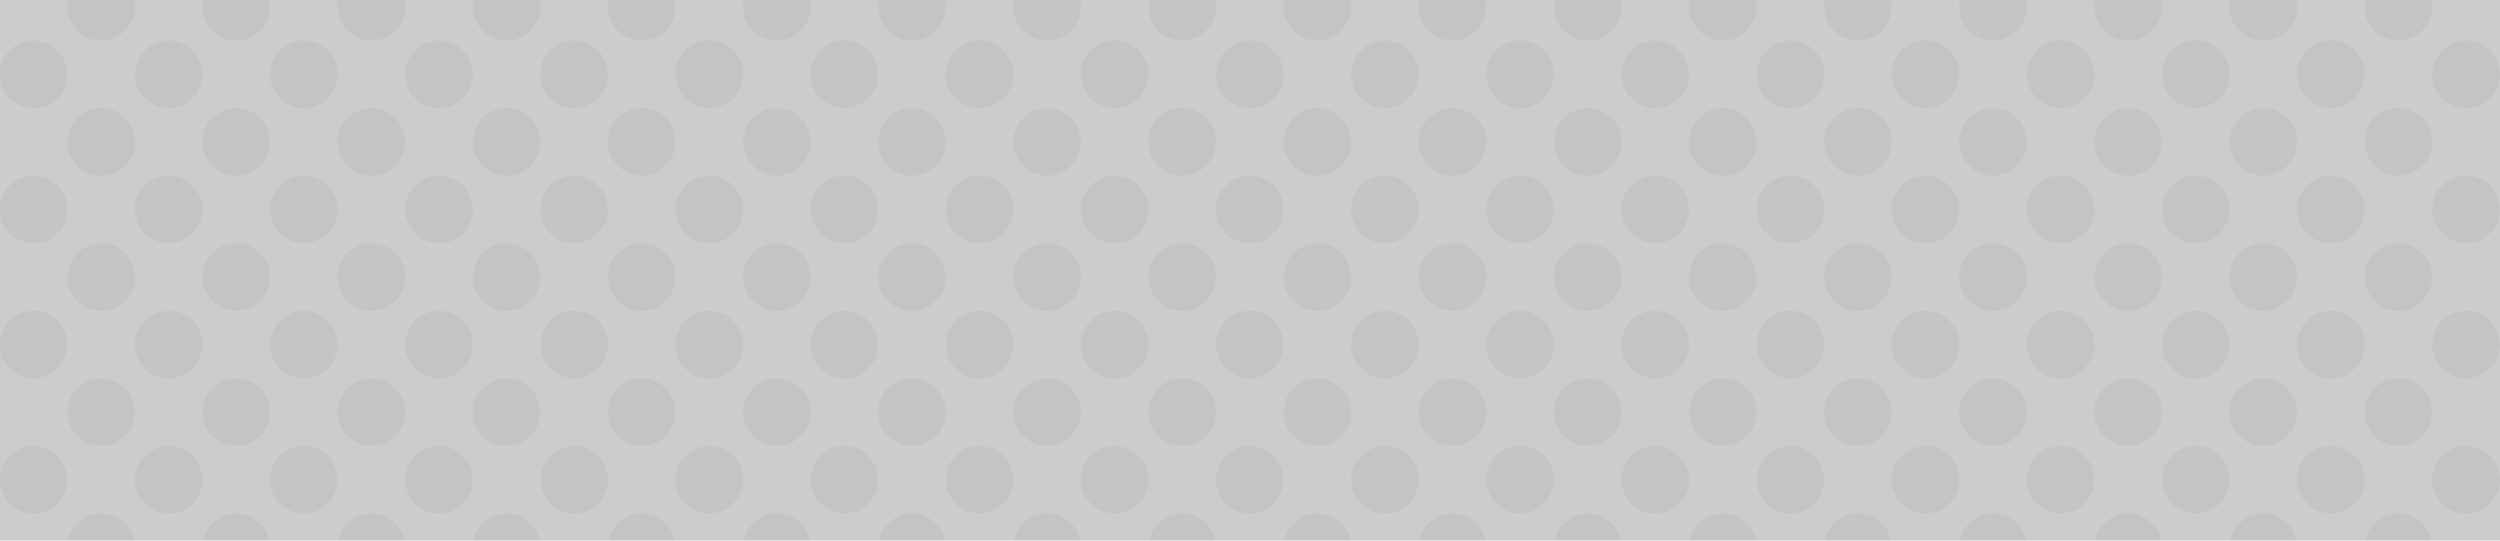<?xml version="1.0" encoding="UTF-8" standalone="no"?>
<!-- Created with Inkscape (http://www.inkscape.org/) -->

<svg
   xmlns:dc="http://purl.org/dc/elements/1.1/"
   xmlns:cc="http://creativecommons.org/ns#"
   xmlns:rdf="http://www.w3.org/1999/02/22-rdf-syntax-ns#"
   xmlns:svg="http://www.w3.org/2000/svg"
   xmlns="http://www.w3.org/2000/svg"
   xmlns:sodipodi="http://sodipodi.sourceforge.net/DTD/sodipodi-0.dtd"
   xmlns:inkscape="http://www.inkscape.org/namespaces/inkscape"
   width="370"
   height="80"
   id="svg2"
   version="1.1"
   inkscape:version="0.48.4 r9939"
   sodipodi:docname="bgSavedGame.svg"
   inkscape:export-filename="/home/victor/aleva/super-bombinhas/data/img/ui/bgSavedGame.png"
   inkscape:export-xdpi="90"
   inkscape:export-ydpi="90">
  <defs
     id="defs4">
    <filter
       id="filter3765"
       inkscape:label="filter1"
       x="-0.2"
       y="-0.2"
       width="1.33"
       height="1.33" />
    <filter
       inkscape:collect="always"
       id="filter3779"
       x="-0.262"
       width="1.524"
       y="-0.22"
       height="1.44">
      <feGaussianBlur
         inkscape:collect="always"
         stdDeviation="1.171"
         id="feGaussianBlur3781" />
    </filter>
  </defs>
  <sodipodi:namedview
     id="base"
     pagecolor="#ffffff"
     bordercolor="#666666"
     borderopacity="1.0"
     inkscape:pageopacity="0.0"
     inkscape:pageshadow="2"
     inkscape:zoom="1"
     inkscape:cx="-15.716184"
     inkscape:cy="0.89949494"
     inkscape:document-units="px"
     inkscape:current-layer="layer1"
     showgrid="false"
     inkscape:window-width="1364"
     inkscape:window-height="718"
     inkscape:window-x="0"
     inkscape:window-y="0"
     inkscape:window-maximized="1" />
  <g
     inkscape:label="Layer 1"
     inkscape:groupmode="layer"
     id="layer1"
     transform="translate(0,-972.362)">
    <rect
       style="fill:#000000;fill-opacity:1;stroke:none;opacity:0.2"
       id="rect3753"
       width="370"
       height="80"
       x="0"
       y="972.362" />
    <path
       sodipodi:type="arc"
       style="opacity:0.2;fill:#000000;fill-opacity:1;stroke:none;filter:url(#filter3779)"
       id="path3755"
       sodipodi:cx="70.122627"
       sodipodi:cy="27.820513"
       sodipodi:rx="5.362319"
       sodipodi:ry="6.3935342"
       d="m 75.485,27.821 a 5.362,6.394 0 1 1 -10.725,0 5.362,6.394 0 1 1 10.725,0 z"
       transform="matrix(0.932,0,0,0.782,-60.385,1021.605)" />
    <path
       transform="matrix(0.932,0,0,0.782,-50.385,1011.605)"
       d="m 75.485,27.821 a 5.362,6.394 0 1 1 -10.725,0 5.362,6.394 0 1 1 10.725,0 z"
       sodipodi:ry="6.3935342"
       sodipodi:rx="5.362319"
       sodipodi:cy="27.820513"
       sodipodi:cx="70.122627"
       id="path3783"
       style="opacity:0.2;fill:#000000;fill-opacity:1;stroke:none;filter:url(#filter3779)"
       sodipodi:type="arc" />
    <path
       transform="matrix(0.932,0,0,0.782,-40.385,1021.605)"
       d="m 75.485,27.821 a 5.362,6.394 0 1 1 -10.725,0 5.362,6.394 0 1 1 10.725,0 z"
       sodipodi:ry="6.3935342"
       sodipodi:rx="5.362319"
       sodipodi:cy="27.820513"
       sodipodi:cx="70.122627"
       id="path3785"
       style="opacity:0.2;fill:#000000;fill-opacity:1;stroke:none;filter:url(#filter3779)"
       sodipodi:type="arc" />
    <path
       sodipodi:type="arc"
       style="opacity:0.2;fill:#000000;fill-opacity:1;stroke:none;filter:url(#filter3779)"
       id="path3787"
       sodipodi:cx="70.122627"
       sodipodi:cy="27.820513"
       sodipodi:rx="5.362319"
       sodipodi:ry="6.3935342"
       d="m 75.485,27.821 a 5.362,6.394 0 1 1 -10.725,0 5.362,6.394 0 1 1 10.725,0 z"
       transform="matrix(0.932,0,0,0.782,-30.385,1011.605)" />
    <path
       transform="matrix(0.932,0,0,0.782,-60.385,1001.605)"
       d="m 75.485,27.821 a 5.362,6.394 0 1 1 -10.725,0 5.362,6.394 0 1 1 10.725,0 z"
       sodipodi:ry="6.3935342"
       sodipodi:rx="5.362319"
       sodipodi:cy="27.820513"
       sodipodi:cx="70.122627"
       id="path3789"
       style="opacity:0.2;fill:#000000;fill-opacity:1;stroke:none;filter:url(#filter3779)"
       sodipodi:type="arc" />
    <path
       sodipodi:type="arc"
       style="opacity:0.2;fill:#000000;fill-opacity:1;stroke:none;filter:url(#filter3779)"
       id="path3791"
       sodipodi:cx="70.122627"
       sodipodi:cy="27.820513"
       sodipodi:rx="5.362319"
       sodipodi:ry="6.3935342"
       d="m 75.485,27.821 a 5.362,6.394 0 1 1 -10.725,0 5.362,6.394 0 1 1 10.725,0 z"
       transform="matrix(0.932,0,0,0.782,-50.385,991.605)" />
    <path
       sodipodi:type="arc"
       style="opacity:0.2;fill:#000000;fill-opacity:1;stroke:none;filter:url(#filter3779)"
       id="path3793"
       sodipodi:cx="70.122627"
       sodipodi:cy="27.820513"
       sodipodi:rx="5.362319"
       sodipodi:ry="6.3935342"
       d="m 75.485,27.821 a 5.362,6.394 0 1 1 -10.725,0 5.362,6.394 0 1 1 10.725,0 z"
       transform="matrix(0.932,0,0,0.782,-40.385,1001.605)" />
    <path
       transform="matrix(0.932,0,0,0.782,-30.385,991.605)"
       d="m 75.485,27.821 a 5.362,6.394 0 1 1 -10.725,0 5.362,6.394 0 1 1 10.725,0 z"
       sodipodi:ry="6.3935342"
       sodipodi:rx="5.362319"
       sodipodi:cy="27.820513"
       sodipodi:cx="70.122627"
       id="path3795"
       style="opacity:0.2;fill:#000000;fill-opacity:1;stroke:none;filter:url(#filter3779)"
       sodipodi:type="arc" />
    <path
       transform="matrix(0.932,0,0,0.782,-20.385,1021.605)"
       d="m 75.485,27.821 a 5.362,6.394 0 1 1 -10.725,0 5.362,6.394 0 1 1 10.725,0 z"
       sodipodi:ry="6.3935342"
       sodipodi:rx="5.362319"
       sodipodi:cy="27.820513"
       sodipodi:cx="70.122627"
       id="path3797"
       style="opacity:0.2;fill:#000000;fill-opacity:1;stroke:none;filter:url(#filter3779)"
       sodipodi:type="arc" />
    <path
       sodipodi:type="arc"
       style="opacity:0.2;fill:#000000;fill-opacity:1;stroke:none;filter:url(#filter3779)"
       id="path3799"
       sodipodi:cx="70.122627"
       sodipodi:cy="27.820513"
       sodipodi:rx="5.362319"
       sodipodi:ry="6.3935342"
       d="m 75.485,27.821 a 5.362,6.394 0 1 1 -10.725,0 5.362,6.394 0 1 1 10.725,0 z"
       transform="matrix(0.932,0,0,0.782,-10.385,1011.605)" />
    <path
       sodipodi:type="arc"
       style="opacity:0.2;fill:#000000;fill-opacity:1;stroke:none;filter:url(#filter3779)"
       id="path3801"
       sodipodi:cx="70.122627"
       sodipodi:cy="27.820513"
       sodipodi:rx="5.362319"
       sodipodi:ry="6.3935342"
       d="m 75.485,27.821 a 5.362,6.394 0 1 1 -10.725,0 5.362,6.394 0 1 1 10.725,0 z"
       transform="matrix(0.932,0,0,0.782,-0.385,1021.605)" />
    <path
       transform="matrix(0.932,0,0,0.782,9.615,1011.605)"
       d="m 75.485,27.821 a 5.362,6.394 0 1 1 -10.725,0 5.362,6.394 0 1 1 10.725,0 z"
       sodipodi:ry="6.3935342"
       sodipodi:rx="5.362319"
       sodipodi:cy="27.820513"
       sodipodi:cx="70.122627"
       id="path3803"
       style="opacity:0.2;fill:#000000;fill-opacity:1;stroke:none;filter:url(#filter3779)"
       sodipodi:type="arc" />
    <path
       sodipodi:type="arc"
       style="opacity:0.2;fill:#000000;fill-opacity:1;stroke:none;filter:url(#filter3779)"
       id="path3805"
       sodipodi:cx="70.122627"
       sodipodi:cy="27.820513"
       sodipodi:rx="5.362319"
       sodipodi:ry="6.3935342"
       d="m 75.485,27.821 a 5.362,6.394 0 1 1 -10.725,0 5.362,6.394 0 1 1 10.725,0 z"
       transform="matrix(0.932,0,0,0.782,-20.385,1001.605)" />
    <path
       transform="matrix(0.932,0,0,0.782,-10.385,991.605)"
       d="m 75.485,27.821 a 5.362,6.394 0 1 1 -10.725,0 5.362,6.394 0 1 1 10.725,0 z"
       sodipodi:ry="6.3935342"
       sodipodi:rx="5.362319"
       sodipodi:cy="27.820513"
       sodipodi:cx="70.122627"
       id="path3807"
       style="opacity:0.2;fill:#000000;fill-opacity:1;stroke:none;filter:url(#filter3779)"
       sodipodi:type="arc" />
    <path
       transform="matrix(0.932,0,0,0.782,-0.385,1001.605)"
       d="m 75.485,27.821 a 5.362,6.394 0 1 1 -10.725,0 5.362,6.394 0 1 1 10.725,0 z"
       sodipodi:ry="6.3935342"
       sodipodi:rx="5.362319"
       sodipodi:cy="27.820513"
       sodipodi:cx="70.122627"
       id="path3809"
       style="opacity:0.2;fill:#000000;fill-opacity:1;stroke:none;filter:url(#filter3779)"
       sodipodi:type="arc" />
    <path
       sodipodi:type="arc"
       style="opacity:0.2;fill:#000000;fill-opacity:1;stroke:none;filter:url(#filter3779)"
       id="path3811"
       sodipodi:cx="70.122627"
       sodipodi:cy="27.820513"
       sodipodi:rx="5.362319"
       sodipodi:ry="6.3935342"
       d="m 75.485,27.821 a 5.362,6.394 0 1 1 -10.725,0 5.362,6.394 0 1 1 10.725,0 z"
       transform="matrix(0.932,0,0,0.782,9.615,991.605)" />
    <path
       transform="matrix(0.932,0,0,0.782,-60.385,981.605)"
       d="m 75.485,27.821 a 5.362,6.394 0 1 1 -10.725,0 5.362,6.394 0 1 1 10.725,0 z"
       sodipodi:ry="6.3935342"
       sodipodi:rx="5.362319"
       sodipodi:cy="27.820513"
       sodipodi:cx="70.122627"
       id="path3813"
       style="opacity:0.2;fill:#000000;fill-opacity:1;stroke:none;filter:url(#filter3779)"
       sodipodi:type="arc" />
    <path
       sodipodi:type="arc"
       style="opacity:0.2;fill:#000000;fill-opacity:1;stroke:none;filter:url(#filter3779)"
       id="path3815"
       sodipodi:cx="70.122627"
       sodipodi:cy="27.820513"
       sodipodi:rx="5.362319"
       sodipodi:ry="6.3935342"
       d="m 75.485,27.821 a 5.362,6.394 0 1 1 -10.725,0 5.362,6.394 0 1 1 10.725,0 z"
       transform="matrix(0.932,0,0,0.782,-50.385,971.605)" />
    <path
       sodipodi:type="arc"
       style="opacity:0.2;fill:#000000;fill-opacity:1;stroke:none;filter:url(#filter3779)"
       id="path3817"
       sodipodi:cx="70.122627"
       sodipodi:cy="27.820513"
       sodipodi:rx="5.362319"
       sodipodi:ry="6.3935342"
       d="m 75.485,27.821 a 5.362,6.394 0 1 1 -10.725,0 5.362,6.394 0 1 1 10.725,0 z"
       transform="matrix(0.932,0,0,0.782,-40.385,981.605)" />
    <path
       transform="matrix(0.932,0,0,0.782,-30.385,971.605)"
       d="m 75.485,27.821 a 5.362,6.394 0 1 1 -10.725,0 5.362,6.394 0 1 1 10.725,0 z"
       sodipodi:ry="6.3935342"
       sodipodi:rx="5.362319"
       sodipodi:cy="27.820513"
       sodipodi:cx="70.122627"
       id="path3819"
       style="opacity:0.2;fill:#000000;fill-opacity:1;stroke:none;filter:url(#filter3779)"
       sodipodi:type="arc" />
    <path
       sodipodi:type="arc"
       style="opacity:0.2;fill:#000000;fill-opacity:1;stroke:none;filter:url(#filter3779)"
       id="path3821"
       sodipodi:cx="70.122627"
       sodipodi:cy="27.820513"
       sodipodi:rx="5.362319"
       sodipodi:ry="6.3935342"
       d="m 75.485,27.821 a 5.362,6.394 0 1 1 -10.725,0 5.362,6.394 0 1 1 10.725,0 z"
       transform="matrix(0.932,0,0,0.782,-60.385,961.605)" />
    <path
       transform="matrix(0.932,0,0,0.782,-50.385,951.605)"
       d="m 75.485,27.821 a 5.362,6.394 0 1 1 -10.725,0 5.362,6.394 0 1 1 10.725,0 z"
       sodipodi:ry="6.3935342"
       sodipodi:rx="5.362319"
       sodipodi:cy="27.820513"
       sodipodi:cx="70.122627"
       id="path3823"
       style="opacity:0.2;fill:#000000;fill-opacity:1;stroke:none;filter:url(#filter3779)"
       sodipodi:type="arc" />
    <path
       transform="matrix(0.932,0,0,0.782,-40.385,961.605)"
       d="m 75.485,27.821 a 5.362,6.394 0 1 1 -10.725,0 5.362,6.394 0 1 1 10.725,0 z"
       sodipodi:ry="6.3935342"
       sodipodi:rx="5.362319"
       sodipodi:cy="27.820513"
       sodipodi:cx="70.122627"
       id="path3825"
       style="opacity:0.2;fill:#000000;fill-opacity:1;stroke:none;filter:url(#filter3779)"
       sodipodi:type="arc" />
    <path
       sodipodi:type="arc"
       style="opacity:0.2;fill:#000000;fill-opacity:1;stroke:none;filter:url(#filter3779)"
       id="path3827"
       sodipodi:cx="70.122627"
       sodipodi:cy="27.820513"
       sodipodi:rx="5.362319"
       sodipodi:ry="6.3935342"
       d="m 75.485,27.821 a 5.362,6.394 0 1 1 -10.725,0 5.362,6.394 0 1 1 10.725,0 z"
       transform="matrix(0.932,0,0,0.782,-30.385,951.605)" />
    <path
       sodipodi:type="arc"
       style="opacity:0.2;fill:#000000;fill-opacity:1;stroke:none;filter:url(#filter3779)"
       id="path3829"
       sodipodi:cx="70.122627"
       sodipodi:cy="27.820513"
       sodipodi:rx="5.362319"
       sodipodi:ry="6.3935342"
       d="m 75.485,27.821 a 5.362,6.394 0 1 1 -10.725,0 5.362,6.394 0 1 1 10.725,0 z"
       transform="matrix(0.932,0,0,0.782,-20.385,981.605)" />
    <path
       transform="matrix(0.932,0,0,0.782,-10.385,971.605)"
       d="m 75.485,27.821 a 5.362,6.394 0 1 1 -10.725,0 5.362,6.394 0 1 1 10.725,0 z"
       sodipodi:ry="6.3935342"
       sodipodi:rx="5.362319"
       sodipodi:cy="27.820513"
       sodipodi:cx="70.122627"
       id="path3831"
       style="opacity:0.2;fill:#000000;fill-opacity:1;stroke:none;filter:url(#filter3779)"
       sodipodi:type="arc" />
    <path
       transform="matrix(0.932,0,0,0.782,-0.385,981.605)"
       d="m 75.485,27.821 a 5.362,6.394 0 1 1 -10.725,0 5.362,6.394 0 1 1 10.725,0 z"
       sodipodi:ry="6.3935342"
       sodipodi:rx="5.362319"
       sodipodi:cy="27.820513"
       sodipodi:cx="70.122627"
       id="path3833"
       style="opacity:0.2;fill:#000000;fill-opacity:1;stroke:none;filter:url(#filter3779)"
       sodipodi:type="arc" />
    <path
       sodipodi:type="arc"
       style="opacity:0.2;fill:#000000;fill-opacity:1;stroke:none;filter:url(#filter3779)"
       id="path3835"
       sodipodi:cx="70.122627"
       sodipodi:cy="27.820513"
       sodipodi:rx="5.362319"
       sodipodi:ry="6.3935342"
       d="m 75.485,27.821 a 5.362,6.394 0 1 1 -10.725,0 5.362,6.394 0 1 1 10.725,0 z"
       transform="matrix(0.932,0,0,0.782,9.615,971.605)" />
    <path
       transform="matrix(0.932,0,0,0.782,-20.385,961.605)"
       d="m 75.485,27.821 a 5.362,6.394 0 1 1 -10.725,0 5.362,6.394 0 1 1 10.725,0 z"
       sodipodi:ry="6.3935342"
       sodipodi:rx="5.362319"
       sodipodi:cy="27.820513"
       sodipodi:cx="70.122627"
       id="path3837"
       style="opacity:0.2;fill:#000000;fill-opacity:1;stroke:none;filter:url(#filter3779)"
       sodipodi:type="arc" />
    <path
       sodipodi:type="arc"
       style="opacity:0.2;fill:#000000;fill-opacity:1;stroke:none;filter:url(#filter3779)"
       id="path3839"
       sodipodi:cx="70.122627"
       sodipodi:cy="27.820513"
       sodipodi:rx="5.362319"
       sodipodi:ry="6.3935342"
       d="m 75.485,27.821 a 5.362,6.394 0 1 1 -10.725,0 5.362,6.394 0 1 1 10.725,0 z"
       transform="matrix(0.932,0,0,0.782,-10.385,951.605)" />
    <path
       sodipodi:type="arc"
       style="opacity:0.2;fill:#000000;fill-opacity:1;stroke:none;filter:url(#filter3779)"
       id="path3841"
       sodipodi:cx="70.122627"
       sodipodi:cy="27.820513"
       sodipodi:rx="5.362319"
       sodipodi:ry="6.3935342"
       d="m 75.485,27.821 a 5.362,6.394 0 1 1 -10.725,0 5.362,6.394 0 1 1 10.725,0 z"
       transform="matrix(0.932,0,0,0.782,-0.385,961.605)" />
    <path
       transform="matrix(0.932,0,0,0.782,9.615,951.605)"
       d="m 75.485,27.821 a 5.362,6.394 0 1 1 -10.725,0 5.362,6.394 0 1 1 10.725,0 z"
       sodipodi:ry="6.3935342"
       sodipodi:rx="5.362319"
       sodipodi:cy="27.820513"
       sodipodi:cx="70.122627"
       id="path3843"
       style="opacity:0.2;fill:#000000;fill-opacity:1;stroke:none;filter:url(#filter3779)"
       sodipodi:type="arc" />
    <path
       transform="matrix(0.932,0,0,0.782,19.615,1021.605)"
       d="m 75.485,27.821 a 5.362,6.394 0 1 1 -10.725,0 5.362,6.394 0 1 1 10.725,0 z"
       sodipodi:ry="6.3935342"
       sodipodi:rx="5.362319"
       sodipodi:cy="27.820513"
       sodipodi:cx="70.122627"
       id="path3845"
       style="opacity:0.2;fill:#000000;fill-opacity:1;stroke:none;filter:url(#filter3779)"
       sodipodi:type="arc" />
    <path
       sodipodi:type="arc"
       style="opacity:0.2;fill:#000000;fill-opacity:1;stroke:none;filter:url(#filter3779)"
       id="path3847"
       sodipodi:cx="70.122627"
       sodipodi:cy="27.820513"
       sodipodi:rx="5.362319"
       sodipodi:ry="6.3935342"
       d="m 75.485,27.821 a 5.362,6.394 0 1 1 -10.725,0 5.362,6.394 0 1 1 10.725,0 z"
       transform="matrix(0.932,0,0,0.782,29.615,1011.605)" />
    <path
       sodipodi:type="arc"
       style="opacity:0.2;fill:#000000;fill-opacity:1;stroke:none;filter:url(#filter3779)"
       id="path3849"
       sodipodi:cx="70.122627"
       sodipodi:cy="27.820513"
       sodipodi:rx="5.362319"
       sodipodi:ry="6.3935342"
       d="m 75.485,27.821 a 5.362,6.394 0 1 1 -10.725,0 5.362,6.394 0 1 1 10.725,0 z"
       transform="matrix(0.932,0,0,0.782,39.615,1021.605)" />
    <path
       transform="matrix(0.932,0,0,0.782,49.615,1011.605)"
       d="m 75.485,27.821 a 5.362,6.394 0 1 1 -10.725,0 5.362,6.394 0 1 1 10.725,0 z"
       sodipodi:ry="6.3935342"
       sodipodi:rx="5.362319"
       sodipodi:cy="27.820513"
       sodipodi:cx="70.122627"
       id="path3851"
       style="opacity:0.2;fill:#000000;fill-opacity:1;stroke:none;filter:url(#filter3779)"
       sodipodi:type="arc" />
    <path
       sodipodi:type="arc"
       style="opacity:0.2;fill:#000000;fill-opacity:1;stroke:none;filter:url(#filter3779)"
       id="path3853"
       sodipodi:cx="70.122627"
       sodipodi:cy="27.820513"
       sodipodi:rx="5.362319"
       sodipodi:ry="6.3935342"
       d="m 75.485,27.821 a 5.362,6.394 0 1 1 -10.725,0 5.362,6.394 0 1 1 10.725,0 z"
       transform="matrix(0.932,0,0,0.782,19.615,1001.605)" />
    <path
       transform="matrix(0.932,0,0,0.782,29.615,991.605)"
       d="m 75.485,27.821 a 5.362,6.394 0 1 1 -10.725,0 5.362,6.394 0 1 1 10.725,0 z"
       sodipodi:ry="6.3935342"
       sodipodi:rx="5.362319"
       sodipodi:cy="27.820513"
       sodipodi:cx="70.122627"
       id="path3855"
       style="opacity:0.2;fill:#000000;fill-opacity:1;stroke:none;filter:url(#filter3779)"
       sodipodi:type="arc" />
    <path
       transform="matrix(0.932,0,0,0.782,39.615,1001.605)"
       d="m 75.485,27.821 a 5.362,6.394 0 1 1 -10.725,0 5.362,6.394 0 1 1 10.725,0 z"
       sodipodi:ry="6.3935342"
       sodipodi:rx="5.362319"
       sodipodi:cy="27.820513"
       sodipodi:cx="70.122627"
       id="path3857"
       style="opacity:0.2;fill:#000000;fill-opacity:1;stroke:none;filter:url(#filter3779)"
       sodipodi:type="arc" />
    <path
       sodipodi:type="arc"
       style="opacity:0.2;fill:#000000;fill-opacity:1;stroke:none;filter:url(#filter3779)"
       id="path3859"
       sodipodi:cx="70.122627"
       sodipodi:cy="27.820513"
       sodipodi:rx="5.362319"
       sodipodi:ry="6.3935342"
       d="m 75.485,27.821 a 5.362,6.394 0 1 1 -10.725,0 5.362,6.394 0 1 1 10.725,0 z"
       transform="matrix(0.932,0,0,0.782,49.615,991.605)" />
    <path
       sodipodi:type="arc"
       style="opacity:0.2;fill:#000000;fill-opacity:1;stroke:none;filter:url(#filter3779)"
       id="path3861"
       sodipodi:cx="70.122627"
       sodipodi:cy="27.820513"
       sodipodi:rx="5.362319"
       sodipodi:ry="6.3935342"
       d="m 75.485,27.821 a 5.362,6.394 0 1 1 -10.725,0 5.362,6.394 0 1 1 10.725,0 z"
       transform="matrix(0.932,0,0,0.782,59.615,1021.605)" />
    <path
       transform="matrix(0.932,0,0,0.782,69.615,1011.605)"
       d="m 75.485,27.821 a 5.362,6.394 0 1 1 -10.725,0 5.362,6.394 0 1 1 10.725,0 z"
       sodipodi:ry="6.3935342"
       sodipodi:rx="5.362319"
       sodipodi:cy="27.820513"
       sodipodi:cx="70.122627"
       id="path3863"
       style="opacity:0.2;fill:#000000;fill-opacity:1;stroke:none;filter:url(#filter3779)"
       sodipodi:type="arc" />
    <path
       transform="matrix(0.932,0,0,0.782,79.615,1021.605)"
       d="m 75.485,27.821 a 5.362,6.394 0 1 1 -10.725,0 5.362,6.394 0 1 1 10.725,0 z"
       sodipodi:ry="6.3935342"
       sodipodi:rx="5.362319"
       sodipodi:cy="27.820513"
       sodipodi:cx="70.122627"
       id="path3865"
       style="opacity:0.2;fill:#000000;fill-opacity:1;stroke:none;filter:url(#filter3779)"
       sodipodi:type="arc" />
    <path
       sodipodi:type="arc"
       style="opacity:0.2;fill:#000000;fill-opacity:1;stroke:none;filter:url(#filter3779)"
       id="path3867"
       sodipodi:cx="70.122627"
       sodipodi:cy="27.820513"
       sodipodi:rx="5.362319"
       sodipodi:ry="6.3935342"
       d="m 75.485,27.821 a 5.362,6.394 0 1 1 -10.725,0 5.362,6.394 0 1 1 10.725,0 z"
       transform="matrix(0.932,0,0,0.782,89.615,1011.605)" />
    <path
       transform="matrix(0.932,0,0,0.782,59.615,1001.605)"
       d="m 75.485,27.821 a 5.362,6.394 0 1 1 -10.725,0 5.362,6.394 0 1 1 10.725,0 z"
       sodipodi:ry="6.3935342"
       sodipodi:rx="5.362319"
       sodipodi:cy="27.820513"
       sodipodi:cx="70.122627"
       id="path3869"
       style="opacity:0.2;fill:#000000;fill-opacity:1;stroke:none;filter:url(#filter3779)"
       sodipodi:type="arc" />
    <path
       sodipodi:type="arc"
       style="opacity:0.2;fill:#000000;fill-opacity:1;stroke:none;filter:url(#filter3779)"
       id="path3871"
       sodipodi:cx="70.122627"
       sodipodi:cy="27.820513"
       sodipodi:rx="5.362319"
       sodipodi:ry="6.3935342"
       d="m 75.485,27.821 a 5.362,6.394 0 1 1 -10.725,0 5.362,6.394 0 1 1 10.725,0 z"
       transform="matrix(0.932,0,0,0.782,69.615,991.605)" />
    <path
       sodipodi:type="arc"
       style="opacity:0.2;fill:#000000;fill-opacity:1;stroke:none;filter:url(#filter3779)"
       id="path3873"
       sodipodi:cx="70.122627"
       sodipodi:cy="27.820513"
       sodipodi:rx="5.362319"
       sodipodi:ry="6.3935342"
       d="m 75.485,27.821 a 5.362,6.394 0 1 1 -10.725,0 5.362,6.394 0 1 1 10.725,0 z"
       transform="matrix(0.932,0,0,0.782,79.615,1001.605)" />
    <path
       transform="matrix(0.932,0,0,0.782,89.615,991.605)"
       d="m 75.485,27.821 a 5.362,6.394 0 1 1 -10.725,0 5.362,6.394 0 1 1 10.725,0 z"
       sodipodi:ry="6.3935342"
       sodipodi:rx="5.362319"
       sodipodi:cy="27.820513"
       sodipodi:cx="70.122627"
       id="path3875"
       style="opacity:0.2;fill:#000000;fill-opacity:1;stroke:none;filter:url(#filter3779)"
       sodipodi:type="arc" />
    <path
       sodipodi:type="arc"
       style="opacity:0.2;fill:#000000;fill-opacity:1;stroke:none;filter:url(#filter3779)"
       id="path3877"
       sodipodi:cx="70.122627"
       sodipodi:cy="27.820513"
       sodipodi:rx="5.362319"
       sodipodi:ry="6.3935342"
       d="m 75.485,27.821 a 5.362,6.394 0 1 1 -10.725,0 5.362,6.394 0 1 1 10.725,0 z"
       transform="matrix(0.932,0,0,0.782,19.615,981.605)" />
    <path
       transform="matrix(0.932,0,0,0.782,29.615,971.605)"
       d="m 75.485,27.821 a 5.362,6.394 0 1 1 -10.725,0 5.362,6.394 0 1 1 10.725,0 z"
       sodipodi:ry="6.3935342"
       sodipodi:rx="5.362319"
       sodipodi:cy="27.820513"
       sodipodi:cx="70.122627"
       id="path3879"
       style="opacity:0.2;fill:#000000;fill-opacity:1;stroke:none;filter:url(#filter3779)"
       sodipodi:type="arc" />
    <path
       transform="matrix(0.932,0,0,0.782,39.615,981.605)"
       d="m 75.485,27.821 a 5.362,6.394 0 1 1 -10.725,0 5.362,6.394 0 1 1 10.725,0 z"
       sodipodi:ry="6.3935342"
       sodipodi:rx="5.362319"
       sodipodi:cy="27.820513"
       sodipodi:cx="70.122627"
       id="path3881"
       style="opacity:0.2;fill:#000000;fill-opacity:1;stroke:none;filter:url(#filter3779)"
       sodipodi:type="arc" />
    <path
       sodipodi:type="arc"
       style="opacity:0.2;fill:#000000;fill-opacity:1;stroke:none;filter:url(#filter3779)"
       id="path3883"
       sodipodi:cx="70.122627"
       sodipodi:cy="27.820513"
       sodipodi:rx="5.362319"
       sodipodi:ry="6.3935342"
       d="m 75.485,27.821 a 5.362,6.394 0 1 1 -10.725,0 5.362,6.394 0 1 1 10.725,0 z"
       transform="matrix(0.932,0,0,0.782,49.615,971.605)" />
    <path
       transform="matrix(0.932,0,0,0.782,19.615,961.605)"
       d="m 75.485,27.821 a 5.362,6.394 0 1 1 -10.725,0 5.362,6.394 0 1 1 10.725,0 z"
       sodipodi:ry="6.3935342"
       sodipodi:rx="5.362319"
       sodipodi:cy="27.820513"
       sodipodi:cx="70.122627"
       id="path3885"
       style="opacity:0.2;fill:#000000;fill-opacity:1;stroke:none;filter:url(#filter3779)"
       sodipodi:type="arc" />
    <path
       sodipodi:type="arc"
       style="opacity:0.2;fill:#000000;fill-opacity:1;stroke:none;filter:url(#filter3779)"
       id="path3887"
       sodipodi:cx="70.122627"
       sodipodi:cy="27.820513"
       sodipodi:rx="5.362319"
       sodipodi:ry="6.3935342"
       d="m 75.485,27.821 a 5.362,6.394 0 1 1 -10.725,0 5.362,6.394 0 1 1 10.725,0 z"
       transform="matrix(0.932,0,0,0.782,29.615,951.605)" />
    <path
       sodipodi:type="arc"
       style="opacity:0.2;fill:#000000;fill-opacity:1;stroke:none;filter:url(#filter3779)"
       id="path3889"
       sodipodi:cx="70.122627"
       sodipodi:cy="27.820513"
       sodipodi:rx="5.362319"
       sodipodi:ry="6.3935342"
       d="m 75.485,27.821 a 5.362,6.394 0 1 1 -10.725,0 5.362,6.394 0 1 1 10.725,0 z"
       transform="matrix(0.932,0,0,0.782,39.615,961.605)" />
    <path
       transform="matrix(0.932,0,0,0.782,49.615,951.605)"
       d="m 75.485,27.821 a 5.362,6.394 0 1 1 -10.725,0 5.362,6.394 0 1 1 10.725,0 z"
       sodipodi:ry="6.3935342"
       sodipodi:rx="5.362319"
       sodipodi:cy="27.820513"
       sodipodi:cx="70.122627"
       id="path3891"
       style="opacity:0.2;fill:#000000;fill-opacity:1;stroke:none;filter:url(#filter3779)"
       sodipodi:type="arc" />
    <path
       transform="matrix(0.932,0,0,0.782,59.615,981.605)"
       d="m 75.485,27.821 a 5.362,6.394 0 1 1 -10.725,0 5.362,6.394 0 1 1 10.725,0 z"
       sodipodi:ry="6.3935342"
       sodipodi:rx="5.362319"
       sodipodi:cy="27.820513"
       sodipodi:cx="70.122627"
       id="path3893"
       style="opacity:0.2;fill:#000000;fill-opacity:1;stroke:none;filter:url(#filter3779)"
       sodipodi:type="arc" />
    <path
       sodipodi:type="arc"
       style="opacity:0.2;fill:#000000;fill-opacity:1;stroke:none;filter:url(#filter3779)"
       id="path3895"
       sodipodi:cx="70.122627"
       sodipodi:cy="27.820513"
       sodipodi:rx="5.362319"
       sodipodi:ry="6.3935342"
       d="m 75.485,27.821 a 5.362,6.394 0 1 1 -10.725,0 5.362,6.394 0 1 1 10.725,0 z"
       transform="matrix(0.932,0,0,0.782,69.615,971.605)" />
    <path
       sodipodi:type="arc"
       style="opacity:0.2;fill:#000000;fill-opacity:1;stroke:none;filter:url(#filter3779)"
       id="path3897"
       sodipodi:cx="70.122627"
       sodipodi:cy="27.820513"
       sodipodi:rx="5.362319"
       sodipodi:ry="6.3935342"
       d="m 75.485,27.821 a 5.362,6.394 0 1 1 -10.725,0 5.362,6.394 0 1 1 10.725,0 z"
       transform="matrix(0.932,0,0,0.782,79.615,981.605)" />
    <path
       transform="matrix(0.932,0,0,0.782,89.615,971.605)"
       d="m 75.485,27.821 a 5.362,6.394 0 1 1 -10.725,0 5.362,6.394 0 1 1 10.725,0 z"
       sodipodi:ry="6.3935342"
       sodipodi:rx="5.362319"
       sodipodi:cy="27.820513"
       sodipodi:cx="70.122627"
       id="path3899"
       style="opacity:0.2;fill:#000000;fill-opacity:1;stroke:none;filter:url(#filter3779)"
       sodipodi:type="arc" />
    <path
       sodipodi:type="arc"
       style="opacity:0.2;fill:#000000;fill-opacity:1;stroke:none;filter:url(#filter3779)"
       id="path3901"
       sodipodi:cx="70.122627"
       sodipodi:cy="27.820513"
       sodipodi:rx="5.362319"
       sodipodi:ry="6.3935342"
       d="m 75.485,27.821 a 5.362,6.394 0 1 1 -10.725,0 5.362,6.394 0 1 1 10.725,0 z"
       transform="matrix(0.932,0,0,0.782,59.615,961.605)" />
    <path
       transform="matrix(0.932,0,0,0.782,69.615,951.605)"
       d="m 75.485,27.821 a 5.362,6.394 0 1 1 -10.725,0 5.362,6.394 0 1 1 10.725,0 z"
       sodipodi:ry="6.3935342"
       sodipodi:rx="5.362319"
       sodipodi:cy="27.820513"
       sodipodi:cx="70.122627"
       id="path3903"
       style="opacity:0.2;fill:#000000;fill-opacity:1;stroke:none;filter:url(#filter3779)"
       sodipodi:type="arc" />
    <path
       transform="matrix(0.932,0,0,0.782,79.615,961.605)"
       d="m 75.485,27.821 a 5.362,6.394 0 1 1 -10.725,0 5.362,6.394 0 1 1 10.725,0 z"
       sodipodi:ry="6.3935342"
       sodipodi:rx="5.362319"
       sodipodi:cy="27.820513"
       sodipodi:cx="70.122627"
       id="path3905"
       style="opacity:0.2;fill:#000000;fill-opacity:1;stroke:none;filter:url(#filter3779)"
       sodipodi:type="arc" />
    <path
       sodipodi:type="arc"
       style="opacity:0.2;fill:#000000;fill-opacity:1;stroke:none;filter:url(#filter3779)"
       id="path3907"
       sodipodi:cx="70.122627"
       sodipodi:cy="27.820513"
       sodipodi:rx="5.362319"
       sodipodi:ry="6.3935342"
       d="m 75.485,27.821 a 5.362,6.394 0 1 1 -10.725,0 5.362,6.394 0 1 1 10.725,0 z"
       transform="matrix(0.932,0,0,0.782,89.615,951.605)" />
    <path
       transform="matrix(0.932,0,0,0.782,99.615,1021.605)"
       d="m 75.485,27.821 a 5.362,6.394 0 1 1 -10.725,0 5.362,6.394 0 1 1 10.725,0 z"
       sodipodi:ry="6.3935342"
       sodipodi:rx="5.362319"
       sodipodi:cy="27.820513"
       sodipodi:cx="70.122627"
       id="path3909"
       style="opacity:0.2;fill:#000000;fill-opacity:1;stroke:none;filter:url(#filter3779)"
       sodipodi:type="arc" />
    <path
       sodipodi:type="arc"
       style="opacity:0.2;fill:#000000;fill-opacity:1;stroke:none;filter:url(#filter3779)"
       id="path3911"
       sodipodi:cx="70.122627"
       sodipodi:cy="27.820513"
       sodipodi:rx="5.362319"
       sodipodi:ry="6.3935342"
       d="m 75.485,27.821 a 5.362,6.394 0 1 1 -10.725,0 5.362,6.394 0 1 1 10.725,0 z"
       transform="matrix(0.932,0,0,0.782,109.615,1011.605)" />
    <path
       sodipodi:type="arc"
       style="opacity:0.2;fill:#000000;fill-opacity:1;stroke:none;filter:url(#filter3779)"
       id="path3913"
       sodipodi:cx="70.122627"
       sodipodi:cy="27.820513"
       sodipodi:rx="5.362319"
       sodipodi:ry="6.3935342"
       d="m 75.485,27.821 a 5.362,6.394 0 1 1 -10.725,0 5.362,6.394 0 1 1 10.725,0 z"
       transform="matrix(0.932,0,0,0.782,119.615,1021.605)" />
    <path
       transform="matrix(0.932,0,0,0.782,129.615,1011.605)"
       d="m 75.485,27.821 a 5.362,6.394 0 1 1 -10.725,0 5.362,6.394 0 1 1 10.725,0 z"
       sodipodi:ry="6.3935342"
       sodipodi:rx="5.362319"
       sodipodi:cy="27.820513"
       sodipodi:cx="70.122627"
       id="path3915"
       style="opacity:0.2;fill:#000000;fill-opacity:1;stroke:none;filter:url(#filter3779)"
       sodipodi:type="arc" />
    <path
       sodipodi:type="arc"
       style="opacity:0.2;fill:#000000;fill-opacity:1;stroke:none;filter:url(#filter3779)"
       id="path3917"
       sodipodi:cx="70.122627"
       sodipodi:cy="27.820513"
       sodipodi:rx="5.362319"
       sodipodi:ry="6.3935342"
       d="m 75.485,27.821 a 5.362,6.394 0 1 1 -10.725,0 5.362,6.394 0 1 1 10.725,0 z"
       transform="matrix(0.932,0,0,0.782,99.615,1001.605)" />
    <path
       transform="matrix(0.932,0,0,0.782,109.615,991.605)"
       d="m 75.485,27.821 a 5.362,6.394 0 1 1 -10.725,0 5.362,6.394 0 1 1 10.725,0 z"
       sodipodi:ry="6.3935342"
       sodipodi:rx="5.362319"
       sodipodi:cy="27.820513"
       sodipodi:cx="70.122627"
       id="path3919"
       style="opacity:0.2;fill:#000000;fill-opacity:1;stroke:none;filter:url(#filter3779)"
       sodipodi:type="arc" />
    <path
       transform="matrix(0.932,0,0,0.782,119.615,1001.605)"
       d="m 75.485,27.821 a 5.362,6.394 0 1 1 -10.725,0 5.362,6.394 0 1 1 10.725,0 z"
       sodipodi:ry="6.3935342"
       sodipodi:rx="5.362319"
       sodipodi:cy="27.820513"
       sodipodi:cx="70.122627"
       id="path3921"
       style="opacity:0.2;fill:#000000;fill-opacity:1;stroke:none;filter:url(#filter3779)"
       sodipodi:type="arc" />
    <path
       sodipodi:type="arc"
       style="opacity:0.2;fill:#000000;fill-opacity:1;stroke:none;filter:url(#filter3779)"
       id="path3923"
       sodipodi:cx="70.122627"
       sodipodi:cy="27.820513"
       sodipodi:rx="5.362319"
       sodipodi:ry="6.3935342"
       d="m 75.485,27.821 a 5.362,6.394 0 1 1 -10.725,0 5.362,6.394 0 1 1 10.725,0 z"
       transform="matrix(0.932,0,0,0.782,129.615,991.605)" />
    <path
       sodipodi:type="arc"
       style="opacity:0.2;fill:#000000;fill-opacity:1;stroke:none;filter:url(#filter3779)"
       id="path3925"
       sodipodi:cx="70.122627"
       sodipodi:cy="27.820513"
       sodipodi:rx="5.362319"
       sodipodi:ry="6.3935342"
       d="m 75.485,27.821 a 5.362,6.394 0 1 1 -10.725,0 5.362,6.394 0 1 1 10.725,0 z"
       transform="matrix(0.932,0,0,0.782,139.615,1021.605)" />
    <path
       transform="matrix(0.932,0,0,0.782,149.615,1011.605)"
       d="m 75.485,27.821 a 5.362,6.394 0 1 1 -10.725,0 5.362,6.394 0 1 1 10.725,0 z"
       sodipodi:ry="6.3935342"
       sodipodi:rx="5.362319"
       sodipodi:cy="27.820513"
       sodipodi:cx="70.122627"
       id="path3927"
       style="opacity:0.2;fill:#000000;fill-opacity:1;stroke:none;filter:url(#filter3779)"
       sodipodi:type="arc" />
    <path
       transform="matrix(0.932,0,0,0.782,159.615,1021.605)"
       d="m 75.485,27.821 a 5.362,6.394 0 1 1 -10.725,0 5.362,6.394 0 1 1 10.725,0 z"
       sodipodi:ry="6.3935342"
       sodipodi:rx="5.362319"
       sodipodi:cy="27.820513"
       sodipodi:cx="70.122627"
       id="path3929"
       style="opacity:0.2;fill:#000000;fill-opacity:1;stroke:none;filter:url(#filter3779)"
       sodipodi:type="arc" />
    <path
       sodipodi:type="arc"
       style="opacity:0.2;fill:#000000;fill-opacity:1;stroke:none;filter:url(#filter3779)"
       id="path3931"
       sodipodi:cx="70.122627"
       sodipodi:cy="27.820513"
       sodipodi:rx="5.362319"
       sodipodi:ry="6.3935342"
       d="m 75.485,27.821 a 5.362,6.394 0 1 1 -10.725,0 5.362,6.394 0 1 1 10.725,0 z"
       transform="matrix(0.932,0,0,0.782,169.615,1011.605)" />
    <path
       transform="matrix(0.932,0,0,0.782,139.615,1001.605)"
       d="m 75.485,27.821 a 5.362,6.394 0 1 1 -10.725,0 5.362,6.394 0 1 1 10.725,0 z"
       sodipodi:ry="6.3935342"
       sodipodi:rx="5.362319"
       sodipodi:cy="27.820513"
       sodipodi:cx="70.122627"
       id="path3933"
       style="opacity:0.2;fill:#000000;fill-opacity:1;stroke:none;filter:url(#filter3779)"
       sodipodi:type="arc" />
    <path
       sodipodi:type="arc"
       style="opacity:0.2;fill:#000000;fill-opacity:1;stroke:none;filter:url(#filter3779)"
       id="path3935"
       sodipodi:cx="70.122627"
       sodipodi:cy="27.820513"
       sodipodi:rx="5.362319"
       sodipodi:ry="6.3935342"
       d="m 75.485,27.821 a 5.362,6.394 0 1 1 -10.725,0 5.362,6.394 0 1 1 10.725,0 z"
       transform="matrix(0.932,0,0,0.782,149.615,991.605)" />
    <path
       sodipodi:type="arc"
       style="opacity:0.2;fill:#000000;fill-opacity:1;stroke:none;filter:url(#filter3779)"
       id="path3937"
       sodipodi:cx="70.122627"
       sodipodi:cy="27.820513"
       sodipodi:rx="5.362319"
       sodipodi:ry="6.3935342"
       d="m 75.485,27.821 a 5.362,6.394 0 1 1 -10.725,0 5.362,6.394 0 1 1 10.725,0 z"
       transform="matrix(0.932,0,0,0.782,159.615,1001.605)" />
    <path
       transform="matrix(0.932,0,0,0.782,169.615,991.605)"
       d="m 75.485,27.821 a 5.362,6.394 0 1 1 -10.725,0 5.362,6.394 0 1 1 10.725,0 z"
       sodipodi:ry="6.3935342"
       sodipodi:rx="5.362319"
       sodipodi:cy="27.820513"
       sodipodi:cx="70.122627"
       id="path3939"
       style="opacity:0.2;fill:#000000;fill-opacity:1;stroke:none;filter:url(#filter3779)"
       sodipodi:type="arc" />
    <path
       sodipodi:type="arc"
       style="opacity:0.2;fill:#000000;fill-opacity:1;stroke:none;filter:url(#filter3779)"
       id="path3941"
       sodipodi:cx="70.122627"
       sodipodi:cy="27.820513"
       sodipodi:rx="5.362319"
       sodipodi:ry="6.3935342"
       d="m 75.485,27.821 a 5.362,6.394 0 1 1 -10.725,0 5.362,6.394 0 1 1 10.725,0 z"
       transform="matrix(0.932,0,0,0.782,99.615,981.605)" />
    <path
       transform="matrix(0.932,0,0,0.782,109.615,971.605)"
       d="m 75.485,27.821 a 5.362,6.394 0 1 1 -10.725,0 5.362,6.394 0 1 1 10.725,0 z"
       sodipodi:ry="6.3935342"
       sodipodi:rx="5.362319"
       sodipodi:cy="27.820513"
       sodipodi:cx="70.122627"
       id="path3943"
       style="opacity:0.2;fill:#000000;fill-opacity:1;stroke:none;filter:url(#filter3779)"
       sodipodi:type="arc" />
    <path
       transform="matrix(0.932,0,0,0.782,119.615,981.605)"
       d="m 75.485,27.821 a 5.362,6.394 0 1 1 -10.725,0 5.362,6.394 0 1 1 10.725,0 z"
       sodipodi:ry="6.3935342"
       sodipodi:rx="5.362319"
       sodipodi:cy="27.820513"
       sodipodi:cx="70.122627"
       id="path3945"
       style="opacity:0.2;fill:#000000;fill-opacity:1;stroke:none;filter:url(#filter3779)"
       sodipodi:type="arc" />
    <path
       sodipodi:type="arc"
       style="opacity:0.2;fill:#000000;fill-opacity:1;stroke:none;filter:url(#filter3779)"
       id="path3947"
       sodipodi:cx="70.122627"
       sodipodi:cy="27.820513"
       sodipodi:rx="5.362319"
       sodipodi:ry="6.3935342"
       d="m 75.485,27.821 a 5.362,6.394 0 1 1 -10.725,0 5.362,6.394 0 1 1 10.725,0 z"
       transform="matrix(0.932,0,0,0.782,129.615,971.605)" />
    <path
       transform="matrix(0.932,0,0,0.782,99.615,961.605)"
       d="m 75.485,27.821 a 5.362,6.394 0 1 1 -10.725,0 5.362,6.394 0 1 1 10.725,0 z"
       sodipodi:ry="6.3935342"
       sodipodi:rx="5.362319"
       sodipodi:cy="27.820513"
       sodipodi:cx="70.122627"
       id="path3949"
       style="opacity:0.2;fill:#000000;fill-opacity:1;stroke:none;filter:url(#filter3779)"
       sodipodi:type="arc" />
    <path
       sodipodi:type="arc"
       style="opacity:0.2;fill:#000000;fill-opacity:1;stroke:none;filter:url(#filter3779)"
       id="path3951"
       sodipodi:cx="70.122627"
       sodipodi:cy="27.820513"
       sodipodi:rx="5.362319"
       sodipodi:ry="6.3935342"
       d="m 75.485,27.821 a 5.362,6.394 0 1 1 -10.725,0 5.362,6.394 0 1 1 10.725,0 z"
       transform="matrix(0.932,0,0,0.782,109.615,951.605)" />
    <path
       sodipodi:type="arc"
       style="opacity:0.2;fill:#000000;fill-opacity:1;stroke:none;filter:url(#filter3779)"
       id="path3953"
       sodipodi:cx="70.122627"
       sodipodi:cy="27.820513"
       sodipodi:rx="5.362319"
       sodipodi:ry="6.3935342"
       d="m 75.485,27.821 a 5.362,6.394 0 1 1 -10.725,0 5.362,6.394 0 1 1 10.725,0 z"
       transform="matrix(0.932,0,0,0.782,119.615,961.605)" />
    <path
       transform="matrix(0.932,0,0,0.782,129.615,951.605)"
       d="m 75.485,27.821 a 5.362,6.394 0 1 1 -10.725,0 5.362,6.394 0 1 1 10.725,0 z"
       sodipodi:ry="6.3935342"
       sodipodi:rx="5.362319"
       sodipodi:cy="27.820513"
       sodipodi:cx="70.122627"
       id="path3955"
       style="opacity:0.2;fill:#000000;fill-opacity:1;stroke:none;filter:url(#filter3779)"
       sodipodi:type="arc" />
    <path
       transform="matrix(0.932,0,0,0.782,139.615,981.605)"
       d="m 75.485,27.821 a 5.362,6.394 0 1 1 -10.725,0 5.362,6.394 0 1 1 10.725,0 z"
       sodipodi:ry="6.3935342"
       sodipodi:rx="5.362319"
       sodipodi:cy="27.820513"
       sodipodi:cx="70.122627"
       id="path3957"
       style="opacity:0.2;fill:#000000;fill-opacity:1;stroke:none;filter:url(#filter3779)"
       sodipodi:type="arc" />
    <path
       sodipodi:type="arc"
       style="opacity:0.2;fill:#000000;fill-opacity:1;stroke:none;filter:url(#filter3779)"
       id="path3959"
       sodipodi:cx="70.122627"
       sodipodi:cy="27.820513"
       sodipodi:rx="5.362319"
       sodipodi:ry="6.3935342"
       d="m 75.485,27.821 a 5.362,6.394 0 1 1 -10.725,0 5.362,6.394 0 1 1 10.725,0 z"
       transform="matrix(0.932,0,0,0.782,149.615,971.605)" />
    <path
       sodipodi:type="arc"
       style="opacity:0.2;fill:#000000;fill-opacity:1;stroke:none;filter:url(#filter3779)"
       id="path3961"
       sodipodi:cx="70.122627"
       sodipodi:cy="27.820513"
       sodipodi:rx="5.362319"
       sodipodi:ry="6.3935342"
       d="m 75.485,27.821 a 5.362,6.394 0 1 1 -10.725,0 5.362,6.394 0 1 1 10.725,0 z"
       transform="matrix(0.932,0,0,0.782,159.615,981.605)" />
    <path
       transform="matrix(0.932,0,0,0.782,169.615,971.605)"
       d="m 75.485,27.821 a 5.362,6.394 0 1 1 -10.725,0 5.362,6.394 0 1 1 10.725,0 z"
       sodipodi:ry="6.3935342"
       sodipodi:rx="5.362319"
       sodipodi:cy="27.820513"
       sodipodi:cx="70.122627"
       id="path3963"
       style="opacity:0.2;fill:#000000;fill-opacity:1;stroke:none;filter:url(#filter3779)"
       sodipodi:type="arc" />
    <path
       sodipodi:type="arc"
       style="opacity:0.2;fill:#000000;fill-opacity:1;stroke:none;filter:url(#filter3779)"
       id="path3965"
       sodipodi:cx="70.122627"
       sodipodi:cy="27.820513"
       sodipodi:rx="5.362319"
       sodipodi:ry="6.3935342"
       d="m 75.485,27.821 a 5.362,6.394 0 1 1 -10.725,0 5.362,6.394 0 1 1 10.725,0 z"
       transform="matrix(0.932,0,0,0.782,139.615,961.605)" />
    <path
       transform="matrix(0.932,0,0,0.782,149.615,951.605)"
       d="m 75.485,27.821 a 5.362,6.394 0 1 1 -10.725,0 5.362,6.394 0 1 1 10.725,0 z"
       sodipodi:ry="6.3935342"
       sodipodi:rx="5.362319"
       sodipodi:cy="27.820513"
       sodipodi:cx="70.122627"
       id="path3967"
       style="opacity:0.2;fill:#000000;fill-opacity:1;stroke:none;filter:url(#filter3779)"
       sodipodi:type="arc" />
    <path
       transform="matrix(0.932,0,0,0.782,159.615,961.605)"
       d="m 75.485,27.821 a 5.362,6.394 0 1 1 -10.725,0 5.362,6.394 0 1 1 10.725,0 z"
       sodipodi:ry="6.3935342"
       sodipodi:rx="5.362319"
       sodipodi:cy="27.820513"
       sodipodi:cx="70.122627"
       id="path3969"
       style="opacity:0.2;fill:#000000;fill-opacity:1;stroke:none;filter:url(#filter3779)"
       sodipodi:type="arc" />
    <path
       sodipodi:type="arc"
       style="opacity:0.2;fill:#000000;fill-opacity:1;stroke:none;filter:url(#filter3779)"
       id="path3971"
       sodipodi:cx="70.122627"
       sodipodi:cy="27.820513"
       sodipodi:rx="5.362319"
       sodipodi:ry="6.3935342"
       d="m 75.485,27.821 a 5.362,6.394 0 1 1 -10.725,0 5.362,6.394 0 1 1 10.725,0 z"
       transform="matrix(0.932,0,0,0.782,169.615,951.605)" />
    <path
       sodipodi:type="arc"
       style="opacity:0.2;fill:#000000;fill-opacity:1;stroke:none;filter:url(#filter3779)"
       id="path3973"
       sodipodi:cx="70.122627"
       sodipodi:cy="27.820513"
       sodipodi:rx="5.362319"
       sodipodi:ry="6.3935342"
       d="m 75.485,27.821 a 5.362,6.394 0 1 1 -10.725,0 5.362,6.394 0 1 1 10.725,0 z"
       transform="matrix(0.932,0,0,0.782,179.615,1021.605)" />
    <path
       transform="matrix(0.932,0,0,0.782,189.615,1011.605)"
       d="m 75.485,27.821 a 5.362,6.394 0 1 1 -10.725,0 5.362,6.394 0 1 1 10.725,0 z"
       sodipodi:ry="6.3935342"
       sodipodi:rx="5.362319"
       sodipodi:cy="27.820513"
       sodipodi:cx="70.122627"
       id="path3975"
       style="opacity:0.2;fill:#000000;fill-opacity:1;stroke:none;filter:url(#filter3779)"
       sodipodi:type="arc" />
    <path
       transform="matrix(0.932,0,0,0.782,199.615,1021.605)"
       d="m 75.485,27.821 a 5.362,6.394 0 1 1 -10.725,0 5.362,6.394 0 1 1 10.725,0 z"
       sodipodi:ry="6.3935342"
       sodipodi:rx="5.362319"
       sodipodi:cy="27.820513"
       sodipodi:cx="70.122627"
       id="path3977"
       style="opacity:0.2;fill:#000000;fill-opacity:1;stroke:none;filter:url(#filter3779)"
       sodipodi:type="arc" />
    <path
       sodipodi:type="arc"
       style="opacity:0.2;fill:#000000;fill-opacity:1;stroke:none;filter:url(#filter3779)"
       id="path3979"
       sodipodi:cx="70.122627"
       sodipodi:cy="27.820513"
       sodipodi:rx="5.362319"
       sodipodi:ry="6.3935342"
       d="m 75.485,27.821 a 5.362,6.394 0 1 1 -10.725,0 5.362,6.394 0 1 1 10.725,0 z"
       transform="matrix(0.932,0,0,0.782,209.615,1011.605)" />
    <path
       transform="matrix(0.932,0,0,0.782,179.615,1001.605)"
       d="m 75.485,27.821 a 5.362,6.394 0 1 1 -10.725,0 5.362,6.394 0 1 1 10.725,0 z"
       sodipodi:ry="6.3935342"
       sodipodi:rx="5.362319"
       sodipodi:cy="27.820513"
       sodipodi:cx="70.122627"
       id="path3981"
       style="opacity:0.2;fill:#000000;fill-opacity:1;stroke:none;filter:url(#filter3779)"
       sodipodi:type="arc" />
    <path
       sodipodi:type="arc"
       style="opacity:0.2;fill:#000000;fill-opacity:1;stroke:none;filter:url(#filter3779)"
       id="path3983"
       sodipodi:cx="70.122627"
       sodipodi:cy="27.820513"
       sodipodi:rx="5.362319"
       sodipodi:ry="6.3935342"
       d="m 75.485,27.821 a 5.362,6.394 0 1 1 -10.725,0 5.362,6.394 0 1 1 10.725,0 z"
       transform="matrix(0.932,0,0,0.782,189.615,991.605)" />
    <path
       sodipodi:type="arc"
       style="opacity:0.2;fill:#000000;fill-opacity:1;stroke:none;filter:url(#filter3779)"
       id="path3985"
       sodipodi:cx="70.122627"
       sodipodi:cy="27.820513"
       sodipodi:rx="5.362319"
       sodipodi:ry="6.3935342"
       d="m 75.485,27.821 a 5.362,6.394 0 1 1 -10.725,0 5.362,6.394 0 1 1 10.725,0 z"
       transform="matrix(0.932,0,0,0.782,199.615,1001.605)" />
    <path
       transform="matrix(0.932,0,0,0.782,209.615,991.605)"
       d="m 75.485,27.821 a 5.362,6.394 0 1 1 -10.725,0 5.362,6.394 0 1 1 10.725,0 z"
       sodipodi:ry="6.3935342"
       sodipodi:rx="5.362319"
       sodipodi:cy="27.820513"
       sodipodi:cx="70.122627"
       id="path3987"
       style="opacity:0.2;fill:#000000;fill-opacity:1;stroke:none;filter:url(#filter3779)"
       sodipodi:type="arc" />
    <path
       transform="matrix(0.932,0,0,0.782,219.615,1021.605)"
       d="m 75.485,27.821 a 5.362,6.394 0 1 1 -10.725,0 5.362,6.394 0 1 1 10.725,0 z"
       sodipodi:ry="6.3935342"
       sodipodi:rx="5.362319"
       sodipodi:cy="27.820513"
       sodipodi:cx="70.122627"
       id="path3989"
       style="opacity:0.2;fill:#000000;fill-opacity:1;stroke:none;filter:url(#filter3779)"
       sodipodi:type="arc" />
    <path
       sodipodi:type="arc"
       style="opacity:0.2;fill:#000000;fill-opacity:1;stroke:none;filter:url(#filter3779)"
       id="path3991"
       sodipodi:cx="70.122627"
       sodipodi:cy="27.820513"
       sodipodi:rx="5.362319"
       sodipodi:ry="6.3935342"
       d="m 75.485,27.821 a 5.362,6.394 0 1 1 -10.725,0 5.362,6.394 0 1 1 10.725,0 z"
       transform="matrix(0.932,0,0,0.782,229.615,1011.605)" />
    <path
       sodipodi:type="arc"
       style="opacity:0.2;fill:#000000;fill-opacity:1;stroke:none;filter:url(#filter3779)"
       id="path3993"
       sodipodi:cx="70.122627"
       sodipodi:cy="27.820513"
       sodipodi:rx="5.362319"
       sodipodi:ry="6.3935342"
       d="m 75.485,27.821 a 5.362,6.394 0 1 1 -10.725,0 5.362,6.394 0 1 1 10.725,0 z"
       transform="matrix(0.932,0,0,0.782,239.615,1021.605)" />
    <path
       transform="matrix(0.932,0,0,0.782,249.615,1011.605)"
       d="m 75.485,27.821 a 5.362,6.394 0 1 1 -10.725,0 5.362,6.394 0 1 1 10.725,0 z"
       sodipodi:ry="6.3935342"
       sodipodi:rx="5.362319"
       sodipodi:cy="27.820513"
       sodipodi:cx="70.122627"
       id="path3995"
       style="opacity:0.2;fill:#000000;fill-opacity:1;stroke:none;filter:url(#filter3779)"
       sodipodi:type="arc" />
    <path
       sodipodi:type="arc"
       style="opacity:0.2;fill:#000000;fill-opacity:1;stroke:none;filter:url(#filter3779)"
       id="path3997"
       sodipodi:cx="70.122627"
       sodipodi:cy="27.820513"
       sodipodi:rx="5.362319"
       sodipodi:ry="6.3935342"
       d="m 75.485,27.821 a 5.362,6.394 0 1 1 -10.725,0 5.362,6.394 0 1 1 10.725,0 z"
       transform="matrix(0.932,0,0,0.782,219.615,1001.605)" />
    <path
       transform="matrix(0.932,0,0,0.782,229.615,991.605)"
       d="m 75.485,27.821 a 5.362,6.394 0 1 1 -10.725,0 5.362,6.394 0 1 1 10.725,0 z"
       sodipodi:ry="6.3935342"
       sodipodi:rx="5.362319"
       sodipodi:cy="27.820513"
       sodipodi:cx="70.122627"
       id="path3999"
       style="opacity:0.2;fill:#000000;fill-opacity:1;stroke:none;filter:url(#filter3779)"
       sodipodi:type="arc" />
    <path
       transform="matrix(0.932,0,0,0.782,239.615,1001.605)"
       d="m 75.485,27.821 a 5.362,6.394 0 1 1 -10.725,0 5.362,6.394 0 1 1 10.725,0 z"
       sodipodi:ry="6.3935342"
       sodipodi:rx="5.362319"
       sodipodi:cy="27.820513"
       sodipodi:cx="70.122627"
       id="path4001"
       style="opacity:0.2;fill:#000000;fill-opacity:1;stroke:none;filter:url(#filter3779)"
       sodipodi:type="arc" />
    <path
       sodipodi:type="arc"
       style="opacity:0.2;fill:#000000;fill-opacity:1;stroke:none;filter:url(#filter3779)"
       id="path4003"
       sodipodi:cx="70.122627"
       sodipodi:cy="27.820513"
       sodipodi:rx="5.362319"
       sodipodi:ry="6.3935342"
       d="m 75.485,27.821 a 5.362,6.394 0 1 1 -10.725,0 5.362,6.394 0 1 1 10.725,0 z"
       transform="matrix(0.932,0,0,0.782,249.615,991.605)" />
    <path
       transform="matrix(0.932,0,0,0.782,179.615,981.605)"
       d="m 75.485,27.821 a 5.362,6.394 0 1 1 -10.725,0 5.362,6.394 0 1 1 10.725,0 z"
       sodipodi:ry="6.3935342"
       sodipodi:rx="5.362319"
       sodipodi:cy="27.820513"
       sodipodi:cx="70.122627"
       id="path4005"
       style="opacity:0.2;fill:#000000;fill-opacity:1;stroke:none;filter:url(#filter3779)"
       sodipodi:type="arc" />
    <path
       sodipodi:type="arc"
       style="opacity:0.2;fill:#000000;fill-opacity:1;stroke:none;filter:url(#filter3779)"
       id="path4007"
       sodipodi:cx="70.122627"
       sodipodi:cy="27.820513"
       sodipodi:rx="5.362319"
       sodipodi:ry="6.3935342"
       d="m 75.485,27.821 a 5.362,6.394 0 1 1 -10.725,0 5.362,6.394 0 1 1 10.725,0 z"
       transform="matrix(0.932,0,0,0.782,189.615,971.605)" />
    <path
       sodipodi:type="arc"
       style="opacity:0.2;fill:#000000;fill-opacity:1;stroke:none;filter:url(#filter3779)"
       id="path4009"
       sodipodi:cx="70.122627"
       sodipodi:cy="27.820513"
       sodipodi:rx="5.362319"
       sodipodi:ry="6.3935342"
       d="m 75.485,27.821 a 5.362,6.394 0 1 1 -10.725,0 5.362,6.394 0 1 1 10.725,0 z"
       transform="matrix(0.932,0,0,0.782,199.615,981.605)" />
    <path
       transform="matrix(0.932,0,0,0.782,209.615,971.605)"
       d="m 75.485,27.821 a 5.362,6.394 0 1 1 -10.725,0 5.362,6.394 0 1 1 10.725,0 z"
       sodipodi:ry="6.3935342"
       sodipodi:rx="5.362319"
       sodipodi:cy="27.820513"
       sodipodi:cx="70.122627"
       id="path4011"
       style="opacity:0.2;fill:#000000;fill-opacity:1;stroke:none;filter:url(#filter3779)"
       sodipodi:type="arc" />
    <path
       sodipodi:type="arc"
       style="opacity:0.2;fill:#000000;fill-opacity:1;stroke:none;filter:url(#filter3779)"
       id="path4013"
       sodipodi:cx="70.122627"
       sodipodi:cy="27.820513"
       sodipodi:rx="5.362319"
       sodipodi:ry="6.3935342"
       d="m 75.485,27.821 a 5.362,6.394 0 1 1 -10.725,0 5.362,6.394 0 1 1 10.725,0 z"
       transform="matrix(0.932,0,0,0.782,179.615,961.605)" />
    <path
       transform="matrix(0.932,0,0,0.782,189.615,951.605)"
       d="m 75.485,27.821 a 5.362,6.394 0 1 1 -10.725,0 5.362,6.394 0 1 1 10.725,0 z"
       sodipodi:ry="6.3935342"
       sodipodi:rx="5.362319"
       sodipodi:cy="27.820513"
       sodipodi:cx="70.122627"
       id="path4015"
       style="opacity:0.2;fill:#000000;fill-opacity:1;stroke:none;filter:url(#filter3779)"
       sodipodi:type="arc" />
    <path
       transform="matrix(0.932,0,0,0.782,199.615,961.605)"
       d="m 75.485,27.821 a 5.362,6.394 0 1 1 -10.725,0 5.362,6.394 0 1 1 10.725,0 z"
       sodipodi:ry="6.3935342"
       sodipodi:rx="5.362319"
       sodipodi:cy="27.820513"
       sodipodi:cx="70.122627"
       id="path4017"
       style="opacity:0.2;fill:#000000;fill-opacity:1;stroke:none;filter:url(#filter3779)"
       sodipodi:type="arc" />
    <path
       sodipodi:type="arc"
       style="opacity:0.2;fill:#000000;fill-opacity:1;stroke:none;filter:url(#filter3779)"
       id="path4019"
       sodipodi:cx="70.122627"
       sodipodi:cy="27.820513"
       sodipodi:rx="5.362319"
       sodipodi:ry="6.3935342"
       d="m 75.485,27.821 a 5.362,6.394 0 1 1 -10.725,0 5.362,6.394 0 1 1 10.725,0 z"
       transform="matrix(0.932,0,0,0.782,209.615,951.605)" />
    <path
       sodipodi:type="arc"
       style="opacity:0.2;fill:#000000;fill-opacity:1;stroke:none;filter:url(#filter3779)"
       id="path4021"
       sodipodi:cx="70.122627"
       sodipodi:cy="27.820513"
       sodipodi:rx="5.362319"
       sodipodi:ry="6.3935342"
       d="m 75.485,27.821 a 5.362,6.394 0 1 1 -10.725,0 5.362,6.394 0 1 1 10.725,0 z"
       transform="matrix(0.932,0,0,0.782,219.615,981.605)" />
    <path
       transform="matrix(0.932,0,0,0.782,229.615,971.605)"
       d="m 75.485,27.821 a 5.362,6.394 0 1 1 -10.725,0 5.362,6.394 0 1 1 10.725,0 z"
       sodipodi:ry="6.3935342"
       sodipodi:rx="5.362319"
       sodipodi:cy="27.820513"
       sodipodi:cx="70.122627"
       id="path4023"
       style="opacity:0.2;fill:#000000;fill-opacity:1;stroke:none;filter:url(#filter3779)"
       sodipodi:type="arc" />
    <path
       transform="matrix(0.932,0,0,0.782,239.615,981.605)"
       d="m 75.485,27.821 a 5.362,6.394 0 1 1 -10.725,0 5.362,6.394 0 1 1 10.725,0 z"
       sodipodi:ry="6.3935342"
       sodipodi:rx="5.362319"
       sodipodi:cy="27.820513"
       sodipodi:cx="70.122627"
       id="path4025"
       style="opacity:0.2;fill:#000000;fill-opacity:1;stroke:none;filter:url(#filter3779)"
       sodipodi:type="arc" />
    <path
       sodipodi:type="arc"
       style="opacity:0.2;fill:#000000;fill-opacity:1;stroke:none;filter:url(#filter3779)"
       id="path4027"
       sodipodi:cx="70.122627"
       sodipodi:cy="27.820513"
       sodipodi:rx="5.362319"
       sodipodi:ry="6.3935342"
       d="m 75.485,27.821 a 5.362,6.394 0 1 1 -10.725,0 5.362,6.394 0 1 1 10.725,0 z"
       transform="matrix(0.932,0,0,0.782,249.615,971.605)" />
    <path
       transform="matrix(0.932,0,0,0.782,219.615,961.605)"
       d="m 75.485,27.821 a 5.362,6.394 0 1 1 -10.725,0 5.362,6.394 0 1 1 10.725,0 z"
       sodipodi:ry="6.3935342"
       sodipodi:rx="5.362319"
       sodipodi:cy="27.820513"
       sodipodi:cx="70.122627"
       id="path4029"
       style="opacity:0.2;fill:#000000;fill-opacity:1;stroke:none;filter:url(#filter3779)"
       sodipodi:type="arc" />
    <path
       sodipodi:type="arc"
       style="opacity:0.2;fill:#000000;fill-opacity:1;stroke:none;filter:url(#filter3779)"
       id="path4031"
       sodipodi:cx="70.122627"
       sodipodi:cy="27.820513"
       sodipodi:rx="5.362319"
       sodipodi:ry="6.3935342"
       d="m 75.485,27.821 a 5.362,6.394 0 1 1 -10.725,0 5.362,6.394 0 1 1 10.725,0 z"
       transform="matrix(0.932,0,0,0.782,229.615,951.605)" />
    <path
       sodipodi:type="arc"
       style="opacity:0.2;fill:#000000;fill-opacity:1;stroke:none;filter:url(#filter3779)"
       id="path4033"
       sodipodi:cx="70.122627"
       sodipodi:cy="27.820513"
       sodipodi:rx="5.362319"
       sodipodi:ry="6.3935342"
       d="m 75.485,27.821 a 5.362,6.394 0 1 1 -10.725,0 5.362,6.394 0 1 1 10.725,0 z"
       transform="matrix(0.932,0,0,0.782,239.615,961.605)" />
    <path
       transform="matrix(0.932,0,0,0.782,249.615,951.605)"
       d="m 75.485,27.821 a 5.362,6.394 0 1 1 -10.725,0 5.362,6.394 0 1 1 10.725,0 z"
       sodipodi:ry="6.3935342"
       sodipodi:rx="5.362319"
       sodipodi:cy="27.820513"
       sodipodi:cx="70.122627"
       id="path4035"
       style="opacity:0.2;fill:#000000;fill-opacity:1;stroke:none;filter:url(#filter3779)"
       sodipodi:type="arc" />
    <path
       sodipodi:type="arc"
       style="opacity:0.2;fill:#000000;fill-opacity:1;stroke:none;filter:url(#filter3779)"
       id="path4037"
       sodipodi:cx="70.122627"
       sodipodi:cy="27.820513"
       sodipodi:rx="5.362319"
       sodipodi:ry="6.3935342"
       d="m 75.485,27.821 a 5.362,6.394 0 1 1 -10.725,0 5.362,6.394 0 1 1 10.725,0 z"
       transform="matrix(0.932,0,0,0.782,259.615,1021.605)" />
    <path
       transform="matrix(0.932,0,0,0.782,269.615,1011.605)"
       d="m 75.485,27.821 a 5.362,6.394 0 1 1 -10.725,0 5.362,6.394 0 1 1 10.725,0 z"
       sodipodi:ry="6.3935342"
       sodipodi:rx="5.362319"
       sodipodi:cy="27.820513"
       sodipodi:cx="70.122627"
       id="path4039"
       style="opacity:0.2;fill:#000000;fill-opacity:1;stroke:none;filter:url(#filter3779)"
       sodipodi:type="arc" />
    <path
       transform="matrix(0.932,0,0,0.782,259.615,1001.605)"
       d="m 75.485,27.821 a 5.362,6.394 0 1 1 -10.725,0 5.362,6.394 0 1 1 10.725,0 z"
       sodipodi:ry="6.3935342"
       sodipodi:rx="5.362319"
       sodipodi:cy="27.820513"
       sodipodi:cx="70.122627"
       id="path4041"
       style="opacity:0.2;fill:#000000;fill-opacity:1;stroke:none;filter:url(#filter3779)"
       sodipodi:type="arc" />
    <path
       sodipodi:type="arc"
       style="opacity:0.2;fill:#000000;fill-opacity:1;stroke:none;filter:url(#filter3779)"
       id="path4043"
       sodipodi:cx="70.122627"
       sodipodi:cy="27.820513"
       sodipodi:rx="5.362319"
       sodipodi:ry="6.3935342"
       d="m 75.485,27.821 a 5.362,6.394 0 1 1 -10.725,0 5.362,6.394 0 1 1 10.725,0 z"
       transform="matrix(0.932,0,0,0.782,269.615,991.605)" />
    <path
       sodipodi:type="arc"
       style="opacity:0.2;fill:#000000;fill-opacity:1;stroke:none;filter:url(#filter3779)"
       id="path4045"
       sodipodi:cx="70.122627"
       sodipodi:cy="27.820513"
       sodipodi:rx="5.362319"
       sodipodi:ry="6.3935342"
       d="m 75.485,27.821 a 5.362,6.394 0 1 1 -10.725,0 5.362,6.394 0 1 1 10.725,0 z"
       transform="matrix(0.932,0,0,0.782,279.615,1021.605)" />
    <path
       transform="matrix(0.932,0,0,0.782,289.615,1011.605)"
       d="m 75.485,27.821 a 5.362,6.394 0 1 1 -10.725,0 5.362,6.394 0 1 1 10.725,0 z"
       sodipodi:ry="6.3935342"
       sodipodi:rx="5.362319"
       sodipodi:cy="27.820513"
       sodipodi:cx="70.122627"
       id="path4047"
       style="opacity:0.2;fill:#000000;fill-opacity:1;stroke:none;filter:url(#filter3779)"
       sodipodi:type="arc" />
    <path
       transform="matrix(0.932,0,0,0.782,299.615,1021.605)"
       d="m 75.485,27.821 a 5.362,6.394 0 1 1 -10.725,0 5.362,6.394 0 1 1 10.725,0 z"
       sodipodi:ry="6.3935342"
       sodipodi:rx="5.362319"
       sodipodi:cy="27.820513"
       sodipodi:cx="70.122627"
       id="path4049"
       style="opacity:0.2;fill:#000000;fill-opacity:1;stroke:none;filter:url(#filter3779)"
       sodipodi:type="arc" />
    <path
       transform="matrix(0.932,0,0,0.782,279.615,1001.605)"
       d="m 75.485,27.821 a 5.362,6.394 0 1 1 -10.725,0 5.362,6.394 0 1 1 10.725,0 z"
       sodipodi:ry="6.3935342"
       sodipodi:rx="5.362319"
       sodipodi:cy="27.820513"
       sodipodi:cx="70.122627"
       id="path4053"
       style="opacity:0.2;fill:#000000;fill-opacity:1;stroke:none;filter:url(#filter3779)"
       sodipodi:type="arc" />
    <path
       sodipodi:type="arc"
       style="opacity:0.2;fill:#000000;fill-opacity:1;stroke:none;filter:url(#filter3779)"
       id="path4055"
       sodipodi:cx="70.122627"
       sodipodi:cy="27.820513"
       sodipodi:rx="5.362319"
       sodipodi:ry="6.3935342"
       d="m 75.485,27.821 a 5.362,6.394 0 1 1 -10.725,0 5.362,6.394 0 1 1 10.725,0 z"
       transform="matrix(0.932,0,0,0.782,289.615,991.605)" />
    <path
       sodipodi:type="arc"
       style="opacity:0.2;fill:#000000;fill-opacity:1;stroke:none;filter:url(#filter3779)"
       id="path4057"
       sodipodi:cx="70.122627"
       sodipodi:cy="27.820513"
       sodipodi:rx="5.362319"
       sodipodi:ry="6.3935342"
       d="m 75.485,27.821 a 5.362,6.394 0 1 1 -10.725,0 5.362,6.394 0 1 1 10.725,0 z"
       transform="matrix(0.932,0,0,0.782,299.615,1001.605)" />
    <path
       transform="matrix(0.932,0,0,0.782,259.615,981.605)"
       d="m 75.485,27.821 a 5.362,6.394 0 1 1 -10.725,0 5.362,6.394 0 1 1 10.725,0 z"
       sodipodi:ry="6.3935342"
       sodipodi:rx="5.362319"
       sodipodi:cy="27.820513"
       sodipodi:cx="70.122627"
       id="path4061"
       style="opacity:0.2;fill:#000000;fill-opacity:1;stroke:none;filter:url(#filter3779)"
       sodipodi:type="arc" />
    <path
       sodipodi:type="arc"
       style="opacity:0.2;fill:#000000;fill-opacity:1;stroke:none;filter:url(#filter3779)"
       id="path4063"
       sodipodi:cx="70.122627"
       sodipodi:cy="27.820513"
       sodipodi:rx="5.362319"
       sodipodi:ry="6.3935342"
       d="m 75.485,27.821 a 5.362,6.394 0 1 1 -10.725,0 5.362,6.394 0 1 1 10.725,0 z"
       transform="matrix(0.932,0,0,0.782,269.615,971.605)" />
    <path
       sodipodi:type="arc"
       style="opacity:0.2;fill:#000000;fill-opacity:1;stroke:none;filter:url(#filter3779)"
       id="path4065"
       sodipodi:cx="70.122627"
       sodipodi:cy="27.820513"
       sodipodi:rx="5.362319"
       sodipodi:ry="6.3935342"
       d="m 75.485,27.821 a 5.362,6.394 0 1 1 -10.725,0 5.362,6.394 0 1 1 10.725,0 z"
       transform="matrix(0.932,0,0,0.782,259.615,961.605)" />
    <path
       transform="matrix(0.932,0,0,0.782,269.615,951.605)"
       d="m 75.485,27.821 a 5.362,6.394 0 1 1 -10.725,0 5.362,6.394 0 1 1 10.725,0 z"
       sodipodi:ry="6.3935342"
       sodipodi:rx="5.362319"
       sodipodi:cy="27.820513"
       sodipodi:cx="70.122627"
       id="path4067"
       style="opacity:0.2;fill:#000000;fill-opacity:1;stroke:none;filter:url(#filter3779)"
       sodipodi:type="arc" />
    <path
       transform="matrix(0.932,0,0,0.782,279.615,981.605)"
       d="m 75.485,27.821 a 5.362,6.394 0 1 1 -10.725,0 5.362,6.394 0 1 1 10.725,0 z"
       sodipodi:ry="6.3935342"
       sodipodi:rx="5.362319"
       sodipodi:cy="27.820513"
       sodipodi:cx="70.122627"
       id="path4069"
       style="opacity:0.2;fill:#000000;fill-opacity:1;stroke:none;filter:url(#filter3779)"
       sodipodi:type="arc" />
    <path
       sodipodi:type="arc"
       style="opacity:0.2;fill:#000000;fill-opacity:1;stroke:none;filter:url(#filter3779)"
       id="path4071"
       sodipodi:cx="70.122627"
       sodipodi:cy="27.820513"
       sodipodi:rx="5.362319"
       sodipodi:ry="6.3935342"
       d="m 75.485,27.821 a 5.362,6.394 0 1 1 -10.725,0 5.362,6.394 0 1 1 10.725,0 z"
       transform="matrix(0.932,0,0,0.782,289.615,971.605)" />
    <path
       sodipodi:type="arc"
       style="opacity:0.2;fill:#000000;fill-opacity:1;stroke:none;filter:url(#filter3779)"
       id="path4073"
       sodipodi:cx="70.122627"
       sodipodi:cy="27.820513"
       sodipodi:rx="5.362319"
       sodipodi:ry="6.3935342"
       d="m 75.485,27.821 a 5.362,6.394 0 1 1 -10.725,0 5.362,6.394 0 1 1 10.725,0 z"
       transform="matrix(0.932,0,0,0.782,299.615,981.605)" />
    <path
       sodipodi:type="arc"
       style="opacity:0.2;fill:#000000;fill-opacity:1;stroke:none;filter:url(#filter3779)"
       id="path4077"
       sodipodi:cx="70.122627"
       sodipodi:cy="27.820513"
       sodipodi:rx="5.362319"
       sodipodi:ry="6.3935342"
       d="m 75.485,27.821 a 5.362,6.394 0 1 1 -10.725,0 5.362,6.394 0 1 1 10.725,0 z"
       transform="matrix(0.932,0,0,0.782,279.615,961.605)" />
    <path
       transform="matrix(0.932,0,0,0.782,289.615,951.605)"
       d="m 75.485,27.821 a 5.362,6.394 0 1 1 -10.725,0 5.362,6.394 0 1 1 10.725,0 z"
       sodipodi:ry="6.3935342"
       sodipodi:rx="5.362319"
       sodipodi:cy="27.820513"
       sodipodi:cx="70.122627"
       id="path4079"
       style="opacity:0.2;fill:#000000;fill-opacity:1;stroke:none;filter:url(#filter3779)"
       sodipodi:type="arc" />
    <path
       transform="matrix(0.932,0,0,0.782,299.615,961.605)"
       d="m 75.485,27.821 a 5.362,6.394 0 1 1 -10.725,0 5.362,6.394 0 1 1 10.725,0 z"
       sodipodi:ry="6.3935342"
       sodipodi:rx="5.362319"
       sodipodi:cy="27.820513"
       sodipodi:cx="70.122627"
       id="path4081"
       style="opacity:0.2;fill:#000000;fill-opacity:1;stroke:none;filter:url(#filter3779)"
       sodipodi:type="arc" />
    <path
       sodipodi:type="arc"
       style="opacity:0.2;fill:#000000;fill-opacity:1;stroke:none;filter:url(#filter3779)"
       id="path4085"
       sodipodi:cx="70.122627"
       sodipodi:cy="27.820513"
       sodipodi:rx="5.362319"
       sodipodi:ry="6.3935342"
       d="m 75.485,27.821 a 5.362,6.394 0 1 1 -10.725,0 5.362,6.394 0 1 1 10.725,0 z"
       transform="matrix(0.932,0,0,0.782,-50.385,1031.605)" />
    <path
       transform="matrix(0.932,0,0,0.782,-30.385,1031.605)"
       d="m 75.485,27.821 a 5.362,6.394 0 1 1 -10.725,0 5.362,6.394 0 1 1 10.725,0 z"
       sodipodi:ry="6.3935342"
       sodipodi:rx="5.362319"
       sodipodi:cy="27.820513"
       sodipodi:cx="70.122627"
       id="path4087"
       style="opacity:0.2;fill:#000000;fill-opacity:1;stroke:none;filter:url(#filter3779)"
       sodipodi:type="arc" />
    <path
       transform="matrix(0.932,0,0,0.782,-10.385,1031.605)"
       d="m 75.485,27.821 a 5.362,6.394 0 1 1 -10.725,0 5.362,6.394 0 1 1 10.725,0 z"
       sodipodi:ry="6.3935342"
       sodipodi:rx="5.362319"
       sodipodi:cy="27.820513"
       sodipodi:cx="70.122627"
       id="path4089"
       style="opacity:0.2;fill:#000000;fill-opacity:1;stroke:none;filter:url(#filter3779)"
       sodipodi:type="arc" />
    <path
       sodipodi:type="arc"
       style="opacity:0.2;fill:#000000;fill-opacity:1;stroke:none;filter:url(#filter3779)"
       id="path4091"
       sodipodi:cx="70.122627"
       sodipodi:cy="27.820513"
       sodipodi:rx="5.362319"
       sodipodi:ry="6.3935342"
       d="m 75.485,27.821 a 5.362,6.394 0 1 1 -10.725,0 5.362,6.394 0 1 1 10.725,0 z"
       transform="matrix(0.932,0,0,0.782,9.615,1031.605)" />
    <path
       transform="matrix(0.932,0,0,0.782,29.615,1031.605)"
       d="m 75.485,27.821 a 5.362,6.394 0 1 1 -10.725,0 5.362,6.394 0 1 1 10.725,0 z"
       sodipodi:ry="6.3935342"
       sodipodi:rx="5.362319"
       sodipodi:cy="27.820513"
       sodipodi:cx="70.122627"
       id="path4093"
       style="opacity:0.2;fill:#000000;fill-opacity:1;stroke:none;filter:url(#filter3779)"
       sodipodi:type="arc" />
    <path
       sodipodi:type="arc"
       style="opacity:0.2;fill:#000000;fill-opacity:1;stroke:none;filter:url(#filter3779)"
       id="path4095"
       sodipodi:cx="70.122627"
       sodipodi:cy="27.820513"
       sodipodi:rx="5.362319"
       sodipodi:ry="6.3935342"
       d="m 75.485,27.821 a 5.362,6.394 0 1 1 -10.725,0 5.362,6.394 0 1 1 10.725,0 z"
       transform="matrix(0.932,0,0,0.782,49.615,1031.605)" />
    <path
       sodipodi:type="arc"
       style="opacity:0.2;fill:#000000;fill-opacity:1;stroke:none;filter:url(#filter3779)"
       id="path4097"
       sodipodi:cx="70.122627"
       sodipodi:cy="27.820513"
       sodipodi:rx="5.362319"
       sodipodi:ry="6.3935342"
       d="m 75.485,27.821 a 5.362,6.394 0 1 1 -10.725,0 5.362,6.394 0 1 1 10.725,0 z"
       transform="matrix(0.932,0,0,0.782,69.615,1031.605)" />
    <path
       transform="matrix(0.932,0,0,0.782,89.615,1031.605)"
       d="m 75.485,27.821 a 5.362,6.394 0 1 1 -10.725,0 5.362,6.394 0 1 1 10.725,0 z"
       sodipodi:ry="6.3935342"
       sodipodi:rx="5.362319"
       sodipodi:cy="27.820513"
       sodipodi:cx="70.122627"
       id="path4099"
       style="opacity:0.2;fill:#000000;fill-opacity:1;stroke:none;filter:url(#filter3779)"
       sodipodi:type="arc" />
    <path
       transform="matrix(0.932,0,0,0.782,109.615,1031.605)"
       d="m 75.485,27.821 a 5.362,6.394 0 1 1 -10.725,0 5.362,6.394 0 1 1 10.725,0 z"
       sodipodi:ry="6.3935342"
       sodipodi:rx="5.362319"
       sodipodi:cy="27.820513"
       sodipodi:cx="70.122627"
       id="path4101"
       style="opacity:0.2;fill:#000000;fill-opacity:1;stroke:none;filter:url(#filter3779)"
       sodipodi:type="arc" />
    <path
       sodipodi:type="arc"
       style="opacity:0.2;fill:#000000;fill-opacity:1;stroke:none;filter:url(#filter3779)"
       id="path4103"
       sodipodi:cx="70.122627"
       sodipodi:cy="27.820513"
       sodipodi:rx="5.362319"
       sodipodi:ry="6.3935342"
       d="m 75.485,27.821 a 5.362,6.394 0 1 1 -10.725,0 5.362,6.394 0 1 1 10.725,0 z"
       transform="matrix(0.932,0,0,0.782,129.615,1031.605)" />
    <path
       sodipodi:type="arc"
       style="opacity:0.2;fill:#000000;fill-opacity:1;stroke:none;filter:url(#filter3779)"
       id="path4105"
       sodipodi:cx="70.122627"
       sodipodi:cy="27.820513"
       sodipodi:rx="5.362319"
       sodipodi:ry="6.3935342"
       d="m 75.485,27.821 a 5.362,6.394 0 1 1 -10.725,0 5.362,6.394 0 1 1 10.725,0 z"
       transform="matrix(0.932,0,0,0.782,149.615,1031.605)" />
    <path
       transform="matrix(0.932,0,0,0.782,169.615,1031.605)"
       d="m 75.485,27.821 a 5.362,6.394 0 1 1 -10.725,0 5.362,6.394 0 1 1 10.725,0 z"
       sodipodi:ry="6.3935342"
       sodipodi:rx="5.362319"
       sodipodi:cy="27.820513"
       sodipodi:cx="70.122627"
       id="path4107"
       style="opacity:0.2;fill:#000000;fill-opacity:1;stroke:none;filter:url(#filter3779)"
       sodipodi:type="arc" />
    <path
       sodipodi:type="arc"
       style="opacity:0.2;fill:#000000;fill-opacity:1;stroke:none;filter:url(#filter3779)"
       id="path4109"
       sodipodi:cx="70.122627"
       sodipodi:cy="27.820513"
       sodipodi:rx="5.362319"
       sodipodi:ry="6.3935342"
       d="m 75.485,27.821 a 5.362,6.394 0 1 1 -10.725,0 5.362,6.394 0 1 1 10.725,0 z"
       transform="matrix(0.932,0,0,0.782,189.615,1031.605)" />
    <path
       transform="matrix(0.932,0,0,0.782,209.615,1031.605)"
       d="m 75.485,27.821 a 5.362,6.394 0 1 1 -10.725,0 5.362,6.394 0 1 1 10.725,0 z"
       sodipodi:ry="6.3935342"
       sodipodi:rx="5.362319"
       sodipodi:cy="27.820513"
       sodipodi:cx="70.122627"
       id="path4111"
       style="opacity:0.2;fill:#000000;fill-opacity:1;stroke:none;filter:url(#filter3779)"
       sodipodi:type="arc" />
    <path
       transform="matrix(0.932,0,0,0.782,229.615,1031.605)"
       d="m 75.485,27.821 a 5.362,6.394 0 1 1 -10.725,0 5.362,6.394 0 1 1 10.725,0 z"
       sodipodi:ry="6.3935342"
       sodipodi:rx="5.362319"
       sodipodi:cy="27.820513"
       sodipodi:cx="70.122627"
       id="path4113"
       style="opacity:0.2;fill:#000000;fill-opacity:1;stroke:none;filter:url(#filter3779)"
       sodipodi:type="arc" />
    <path
       sodipodi:type="arc"
       style="opacity:0.2;fill:#000000;fill-opacity:1;stroke:none;filter:url(#filter3779)"
       id="path4115"
       sodipodi:cx="70.122627"
       sodipodi:cy="27.820513"
       sodipodi:rx="5.362319"
       sodipodi:ry="6.3935342"
       d="m 75.485,27.821 a 5.362,6.394 0 1 1 -10.725,0 5.362,6.394 0 1 1 10.725,0 z"
       transform="matrix(0.932,0,0,0.782,249.615,1031.605)" />
    <path
       sodipodi:type="arc"
       style="opacity:0.2;fill:#000000;fill-opacity:1;stroke:none;filter:url(#filter3779)"
       id="path4117"
       sodipodi:cx="70.122627"
       sodipodi:cy="27.820513"
       sodipodi:rx="5.362319"
       sodipodi:ry="6.3935342"
       d="m 75.485,27.821 a 5.362,6.394 0 1 1 -10.725,0 5.362,6.394 0 1 1 10.725,0 z"
       transform="matrix(0.932,0,0,0.782,269.615,1031.605)" />
    <path
       sodipodi:type="arc"
       style="opacity:0.2;fill:#000000;fill-opacity:1;stroke:none;filter:url(#filter3779)"
       id="path4119"
       sodipodi:cx="70.122627"
       sodipodi:cy="27.820513"
       sodipodi:rx="5.362319"
       sodipodi:ry="6.3935342"
       d="m 75.485,27.821 a 5.362,6.394 0 1 1 -10.725,0 5.362,6.394 0 1 1 10.725,0 z"
       transform="matrix(0.932,0,0,0.782,289.615,1031.605)" />
  </g>
</svg>
